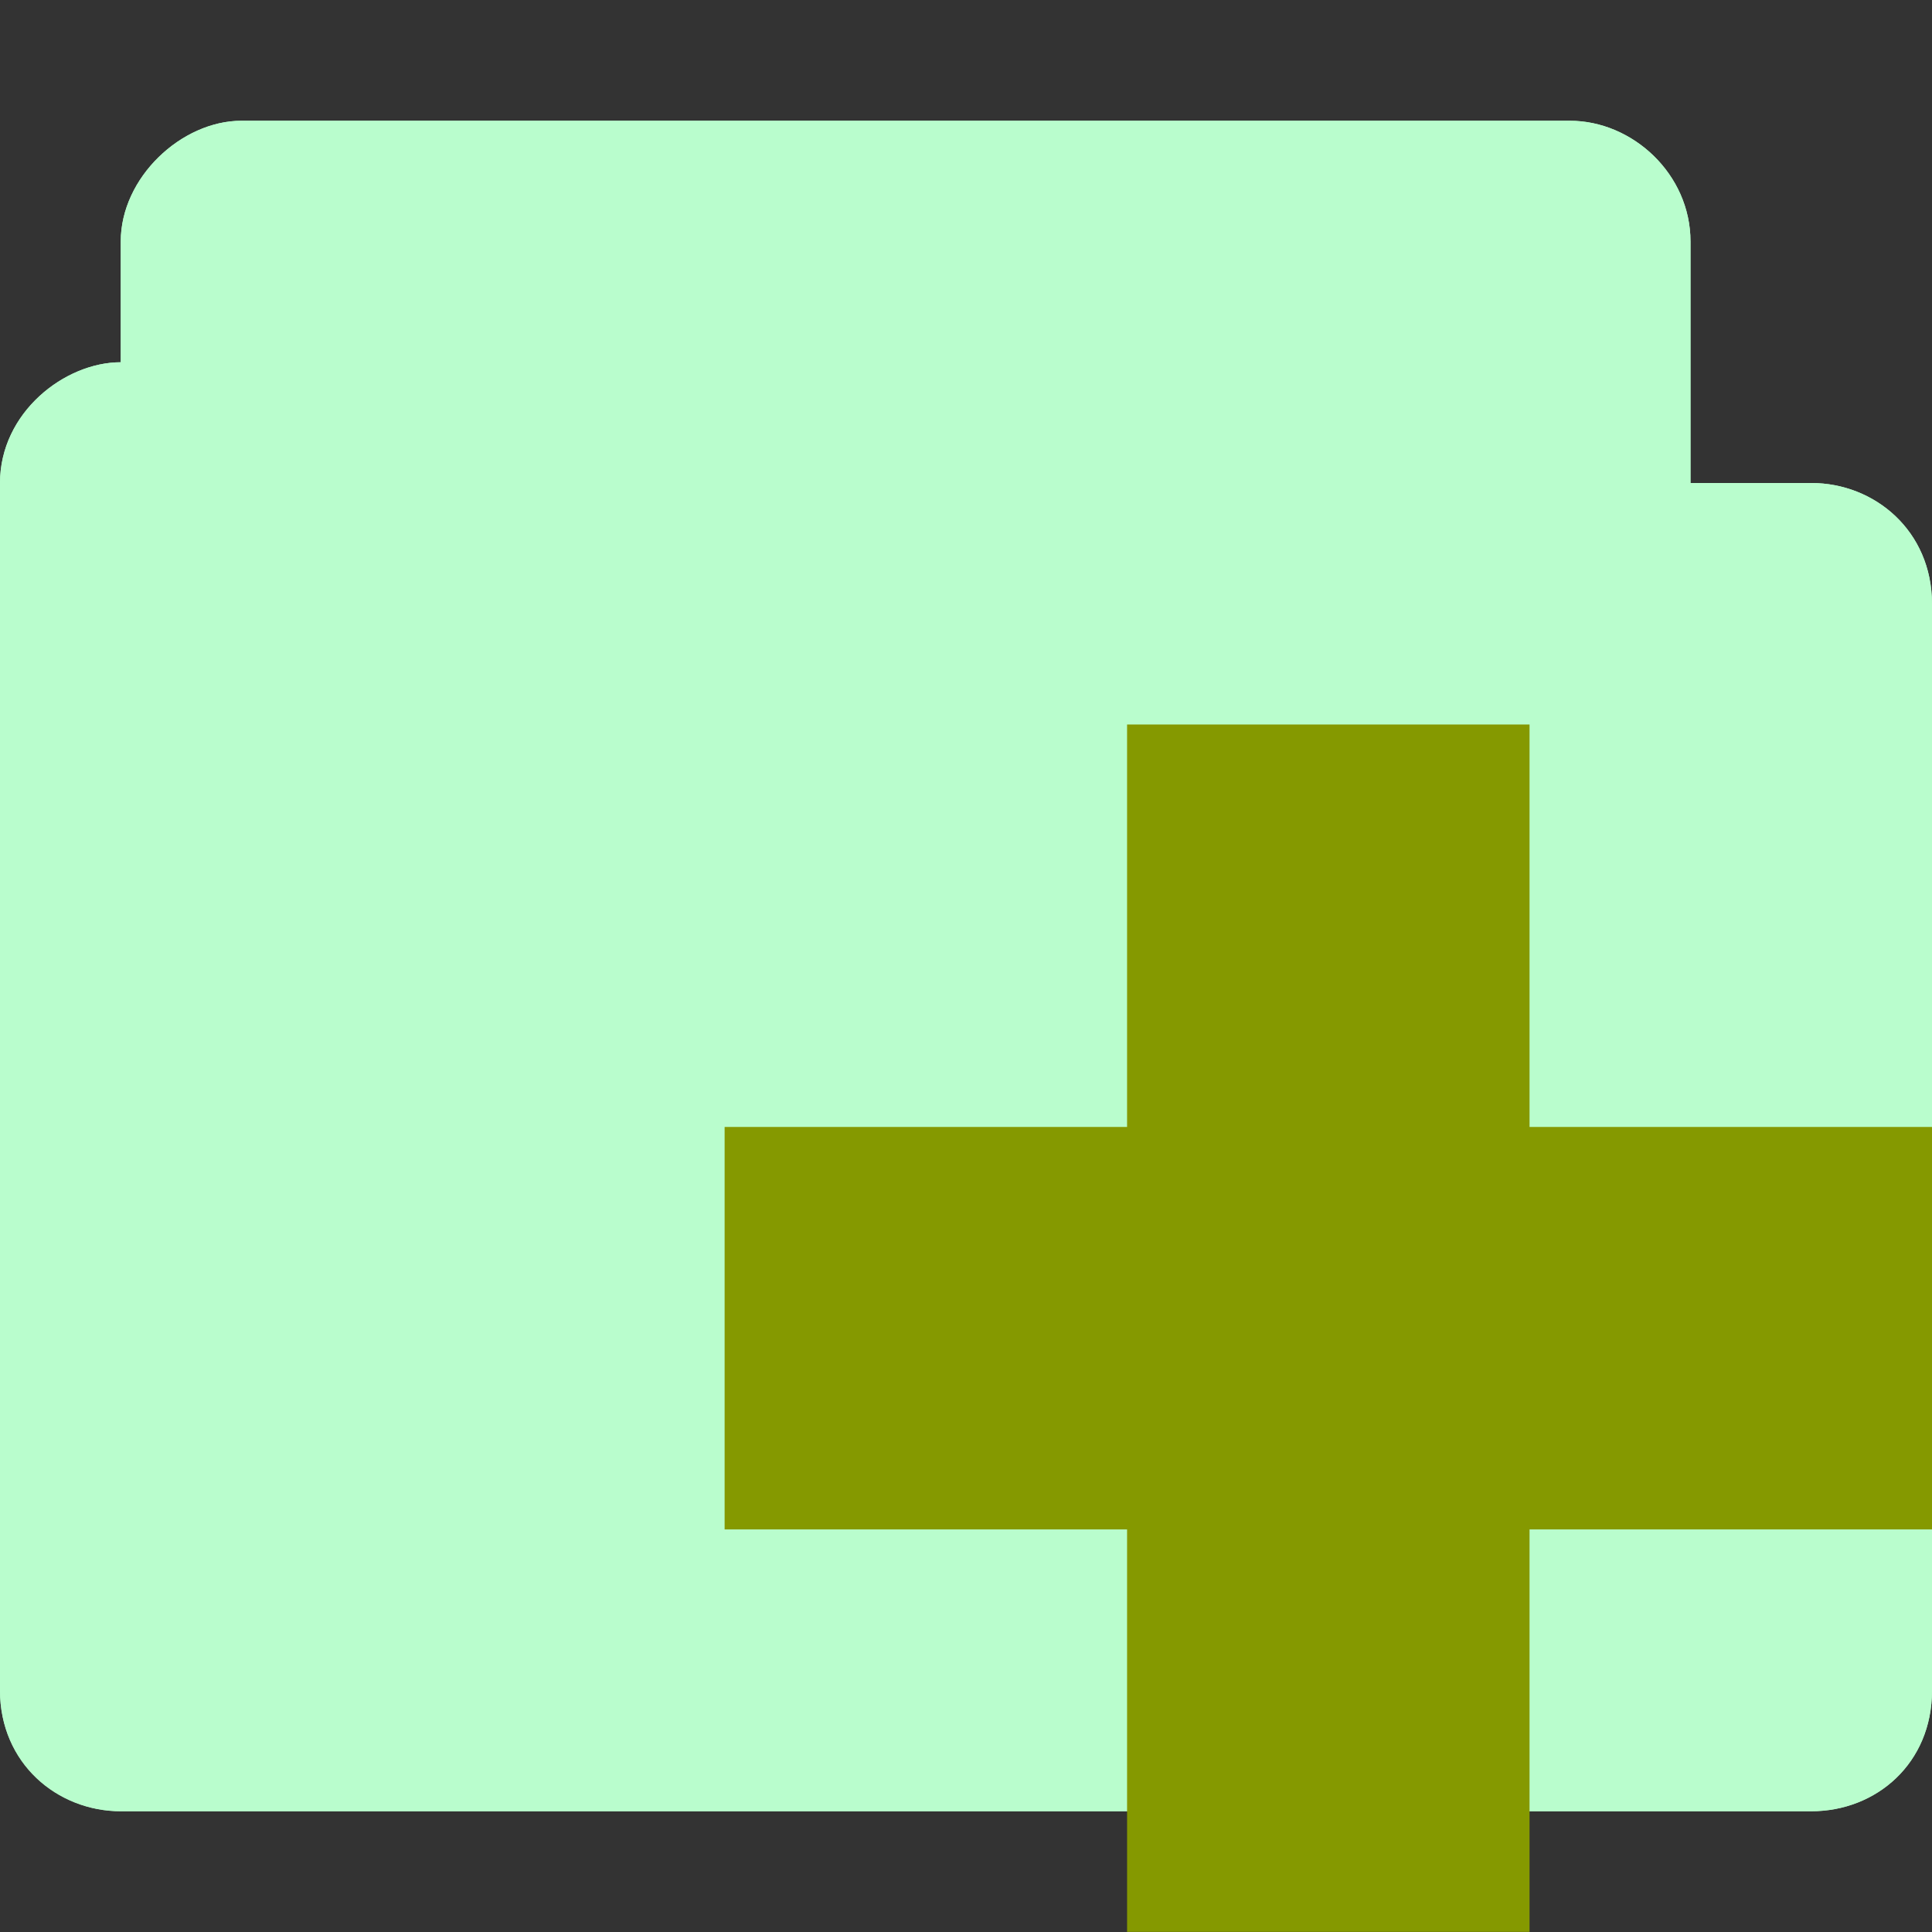 <svg xmlns="http://www.w3.org/2000/svg" viewBox="0 0 16 16">
 <rect x="0" y="0" width="16" height="16" fill="#333333" stroke="none"/>
 <path d="m 2 1 c -0.497 0 -1 0.47 -1 1 l 0 1 c -0.465 0 -1 0.417 -1 1 l 0 10 c 0 0.602 0.482 1 1 1 l 14 0 c 0.538 0 1 -0.398 1 -1 l 0 -9 c -0.001 -0.603 -0.474 -1 -1 -1 l -1 0 0 -2 c 0 -0.557 -0.478 -1 -1 -1 z" style="visibility:visible;fill:#b9fdcd;fill-opacity:1;stroke:none;display:inline;color:#b9fdcd;fill-rule:nonzero"/>
 <path d="m 2 1 c -0.497 0 -1 0.47 -1 1 l 0 1 c -0.465 0 -1 0.417 -1 1 l 0 10 c 0 0.602 0.47 1 1 1 l 14 0 c 0.542 0 1 -0.398 1 -1 l 0 -9 c -0.001 -0.603 -0.474 -1 -1 -1 l -1 0 0 -2 c 0 -0.557 -0.478 -1 -1 -1 z m -1 3 8 0 0 1 6 0 0 9 -14 0 z" style="visibility:visible;fill:#b9fdcd;fill-opacity:1;stroke:none;display:inline;color:#b9fdcd;fill-rule:nonzero"/>
 <path d="m 16 9.333 -3.333 0 0 -3.333 -3.333 0 0 3.333 -3.333 0 0 3.333 3.333 0 0 3.333 3.333 0 0 -3.333 3.333 0 z" style="fill:#859900"/>
</svg>
